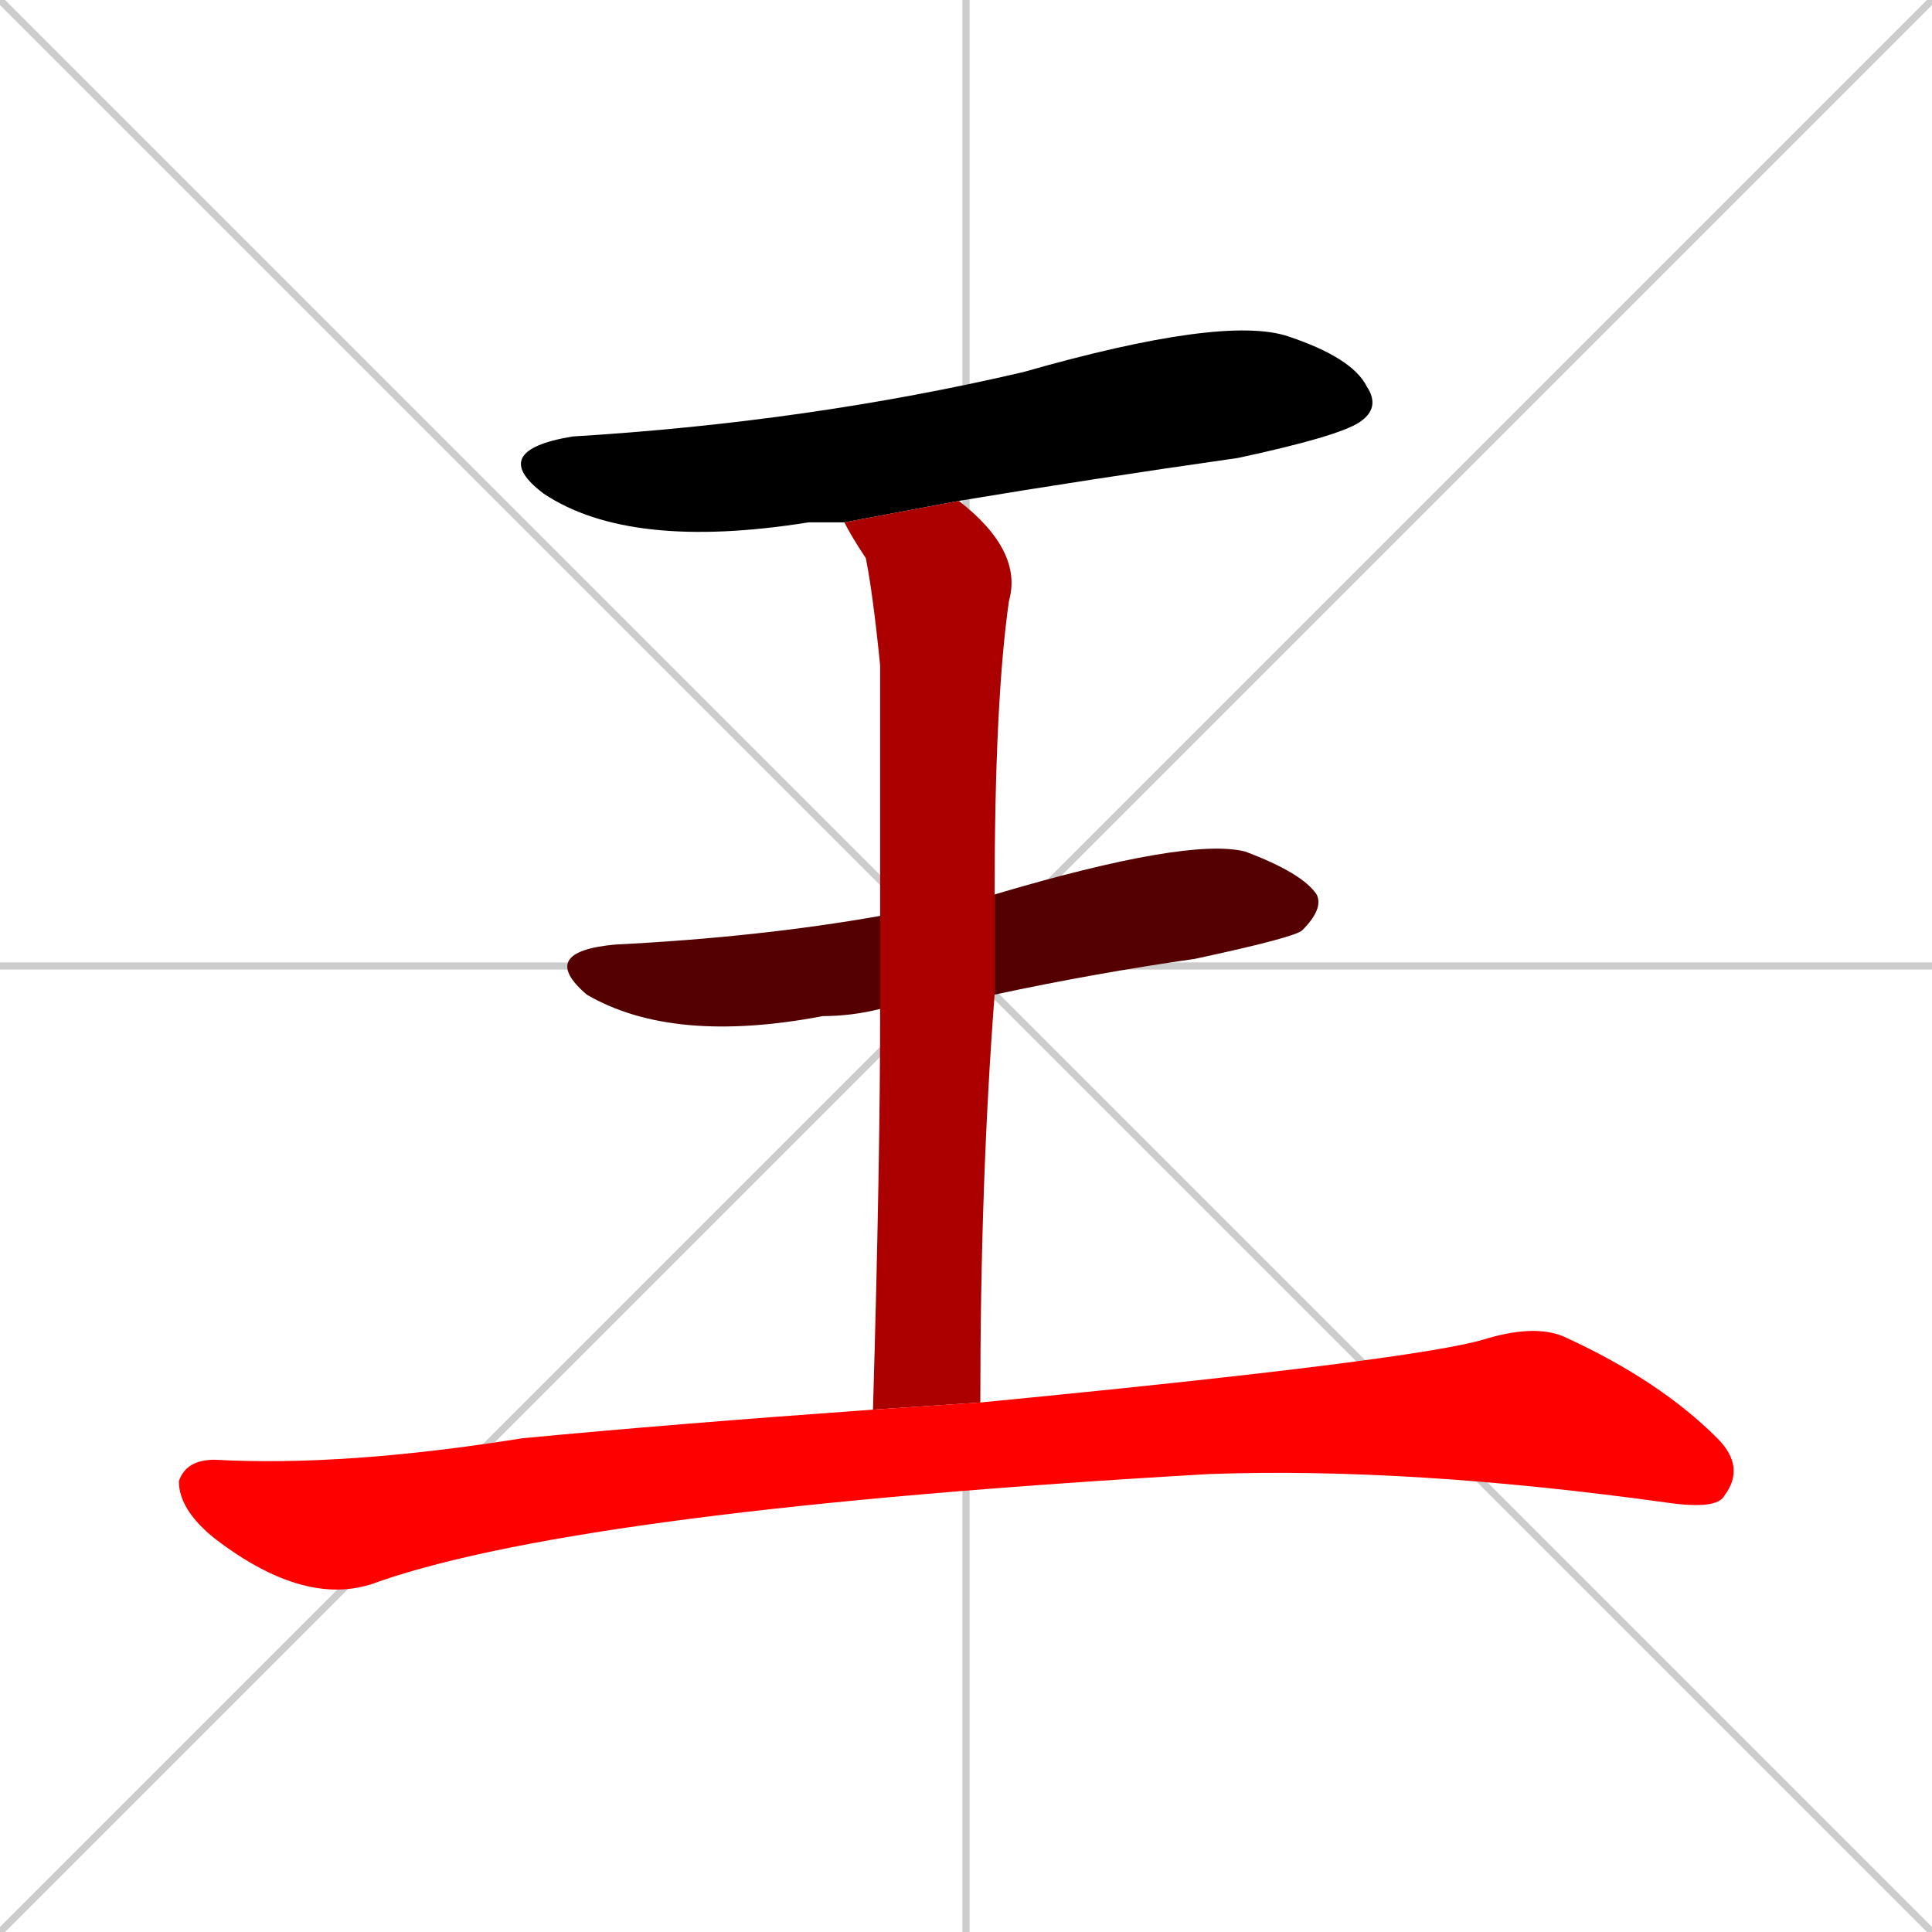 <svg xmlns="http://www.w3.org/2000/svg" xmlns:xlink="http://www.w3.org/1999/xlink" width="270" height="270"><path d="M 0 0 L 270 270 M 270 0 L 0 270 M 135 0 L 135 270 M 0 135 L 270 135" stroke="#CCCCCC" /><path d="M 134 70 Q 152 67 173 64 Q 187 61 190 59 Q 193 57 191 54 Q 189 50 180 47 Q 171 44 143 52 Q 113 59 80 61 Q 68 63 76 69 Q 88 77 113 73 Q 115 73 118 73" fill="#000000" /><path d="M 139 139 Q 153 136 167 134 Q 181 131 182 130 Q 185 127 184 125 Q 182 122 174 119 Q 166 117 139 125 L 123 128 Q 106 131 86 132 Q 75 133 82 139 Q 94 146 115 142 Q 119 142 123 141" fill="#550000" /><path d="M 122 197 L 137 196 Q 137 165 139 139 L 139 125 Q 139 98 141 84 Q 143 77 134 70 L 118 73 Q 119 75 121 78 Q 122 83 123 93 Q 123 99 123 128 L 123 141 Q 123 163 122 197" fill="#aa0000" /><path d="M 122 197 Q 94 199 73 201 Q 48 205 30 204 Q 26 204 25 207 Q 25 211 30 215 Q 43 225 53 221 Q 82 211 169 206 Q 197 205 233 210 Q 240 211 241 209 Q 244 205 240 201 Q 232 193 219 187 Q 215 185 208 187 Q 199 190 137 196" fill="#ff0000" /></svg>